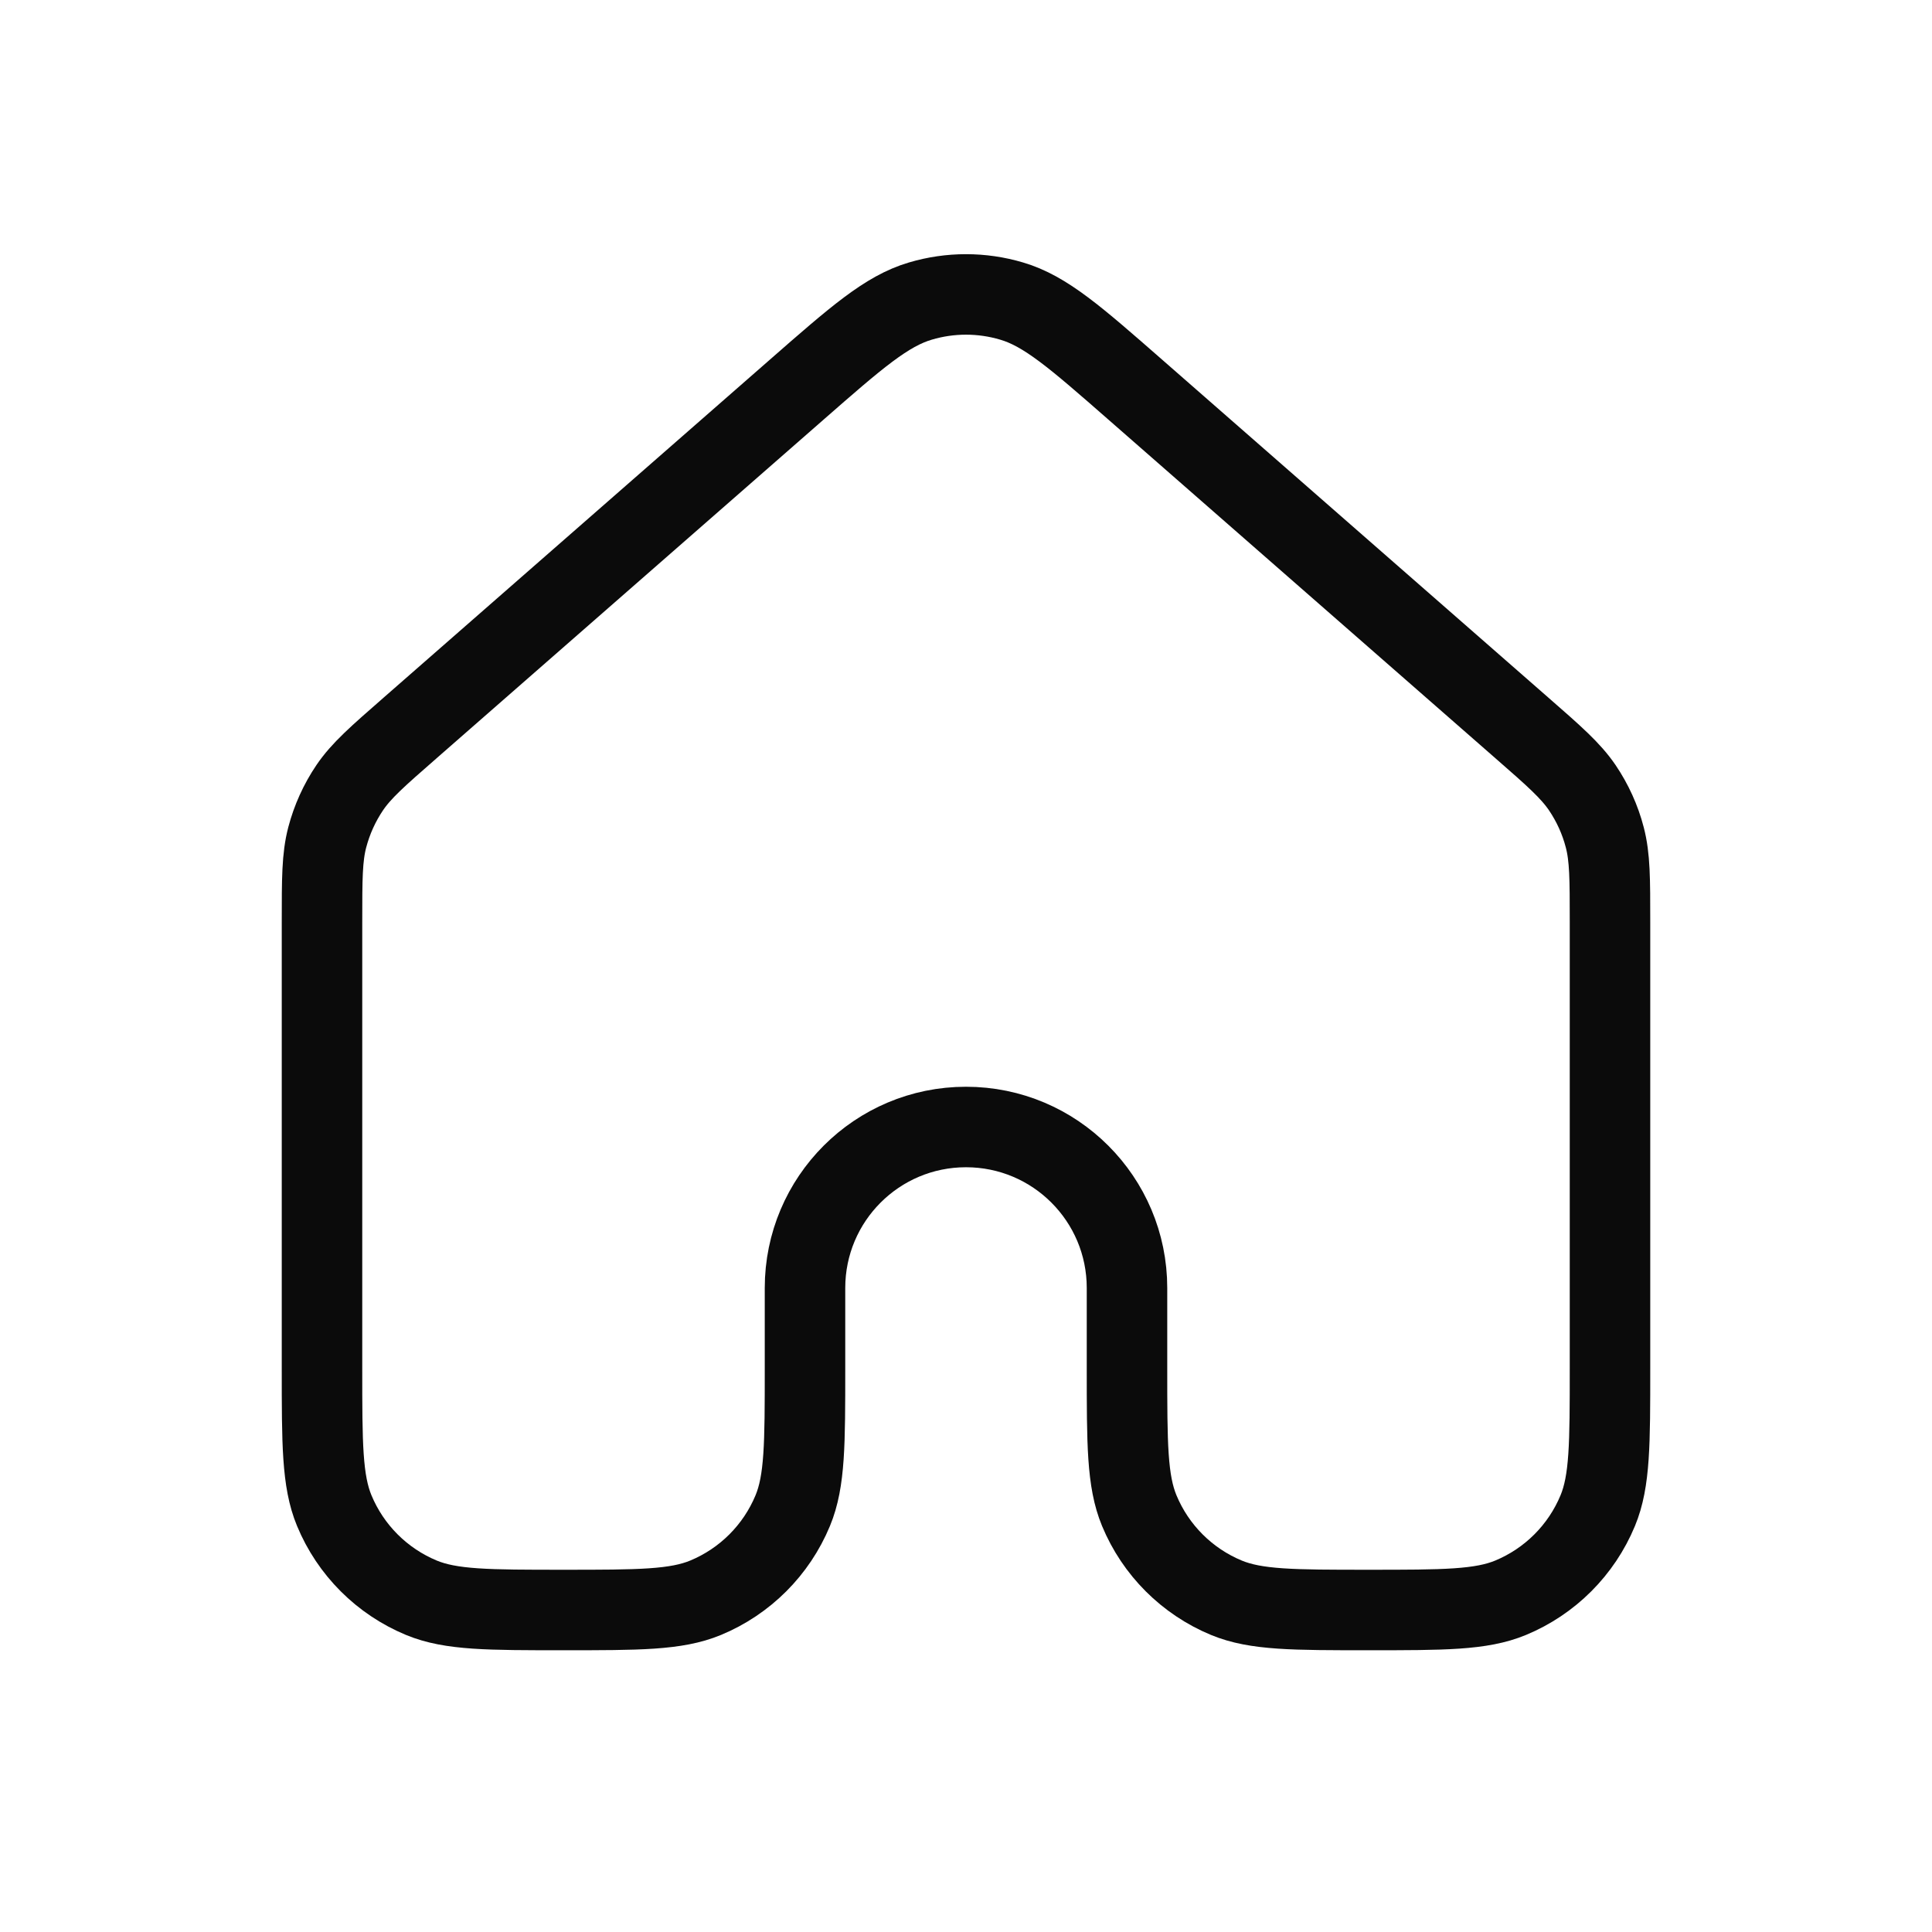 <svg width="24" height="24" viewBox="0 0 24 24" fill="none" xmlns="http://www.w3.org/2000/svg">
<g id="Navigation / House_01">
<path id="Vector" d="M20 17V11.452V11.451C20 10.918 20 10.65 19.935 10.402C19.878 10.182 19.783 9.973 19.655 9.784C19.51 9.572 19.31 9.396 18.907 9.044L14.107 4.844C13.361 4.191 12.988 3.864 12.567 3.74C12.197 3.63 11.803 3.63 11.433 3.74C11.013 3.864 10.64 4.19 9.894 4.843L9.893 4.844L5.093 9.044L5.092 9.045C4.69 9.396 4.489 9.572 4.345 9.784C4.217 9.973 4.123 10.182 4.065 10.402C4 10.651 4 10.918 4 11.452V17C4 17.932 4 18.398 4.152 18.765C4.355 19.255 4.745 19.645 5.235 19.848C5.602 20 6.068 20 7 20C7.932 20 8.398 20 8.765 19.848C9.255 19.645 9.645 19.255 9.848 18.765C10 18.398 10 17.932 10 17V16C10 14.895 10.895 14 12 14C13.105 14 14 14.895 14 16V17C14 17.932 14 18.398 14.152 18.765C14.355 19.255 14.745 19.645 15.235 19.848C15.602 20 16.068 20 17 20C17.932 20 18.398 20 18.765 19.848C19.255 19.645 19.645 19.255 19.848 18.765C20 18.398 20 17.932 20 17Z" stroke="#0B0B0B" stroke-linecap="round" stroke-linejoin="round"/>
</g>
</svg>
